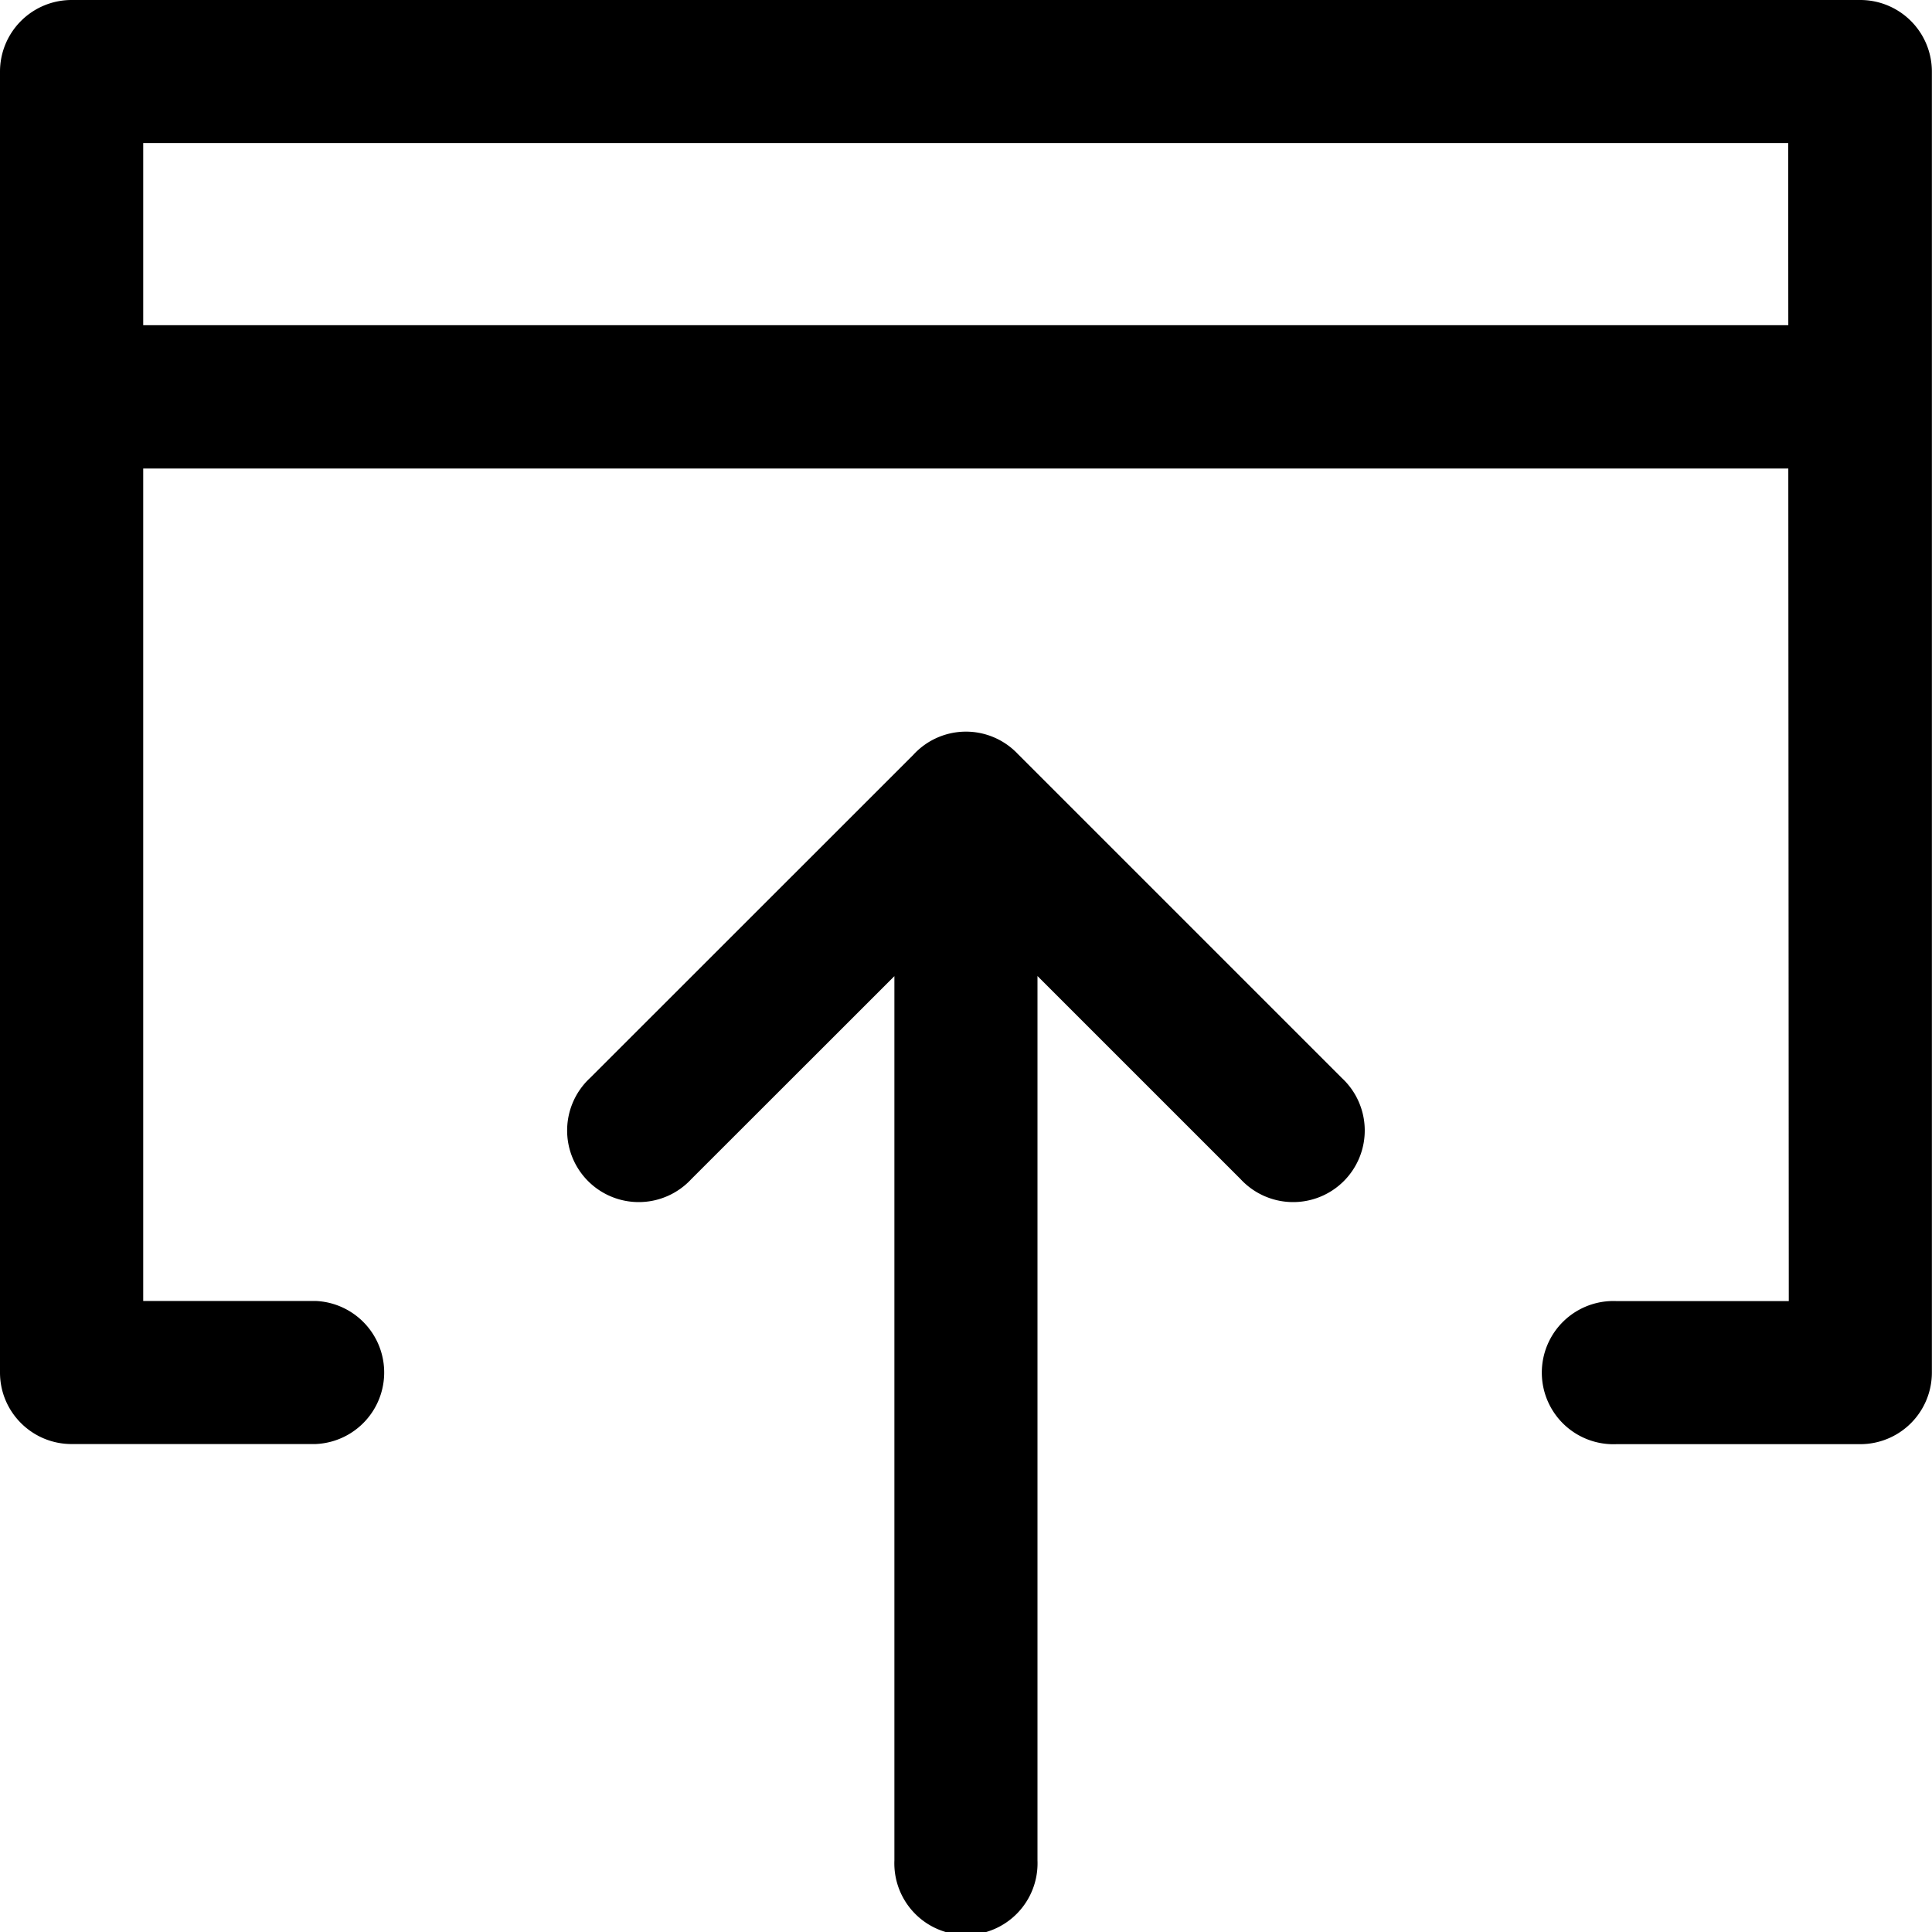 <svg xmlns="http://www.w3.org/2000/svg" viewBox="0 0 16 16">
    <path d="M8.592 8.083v7.324a.593.593 0 1 1-1.185 0V8.084L5.725 9.765a.593.593 0 1 1-.838-.838l2.675-2.674a.591.591 0 0 1 .868-.008l2.682 2.682a.593.593 0 1 1-.838.838L8.592 8.083M1.186 3.88H14.81l.004 6.895h-1.428a.593.593 0 1 0 0 1.185h2.02a.593.593 0 0 0 .593-.592V.593A.593.593 0 0 0 15.407 0H.593A.593.593 0 0 0 0 .593v2.669a.603.603 0 0 0 0 .048v8.057c0 .327.266.592.593.592h2.02a.593.593 0 0 0 0-1.185H1.186V3.879M14.81 2.693H1.186V1.185h13.623l.001 1.508"/>
</svg>
